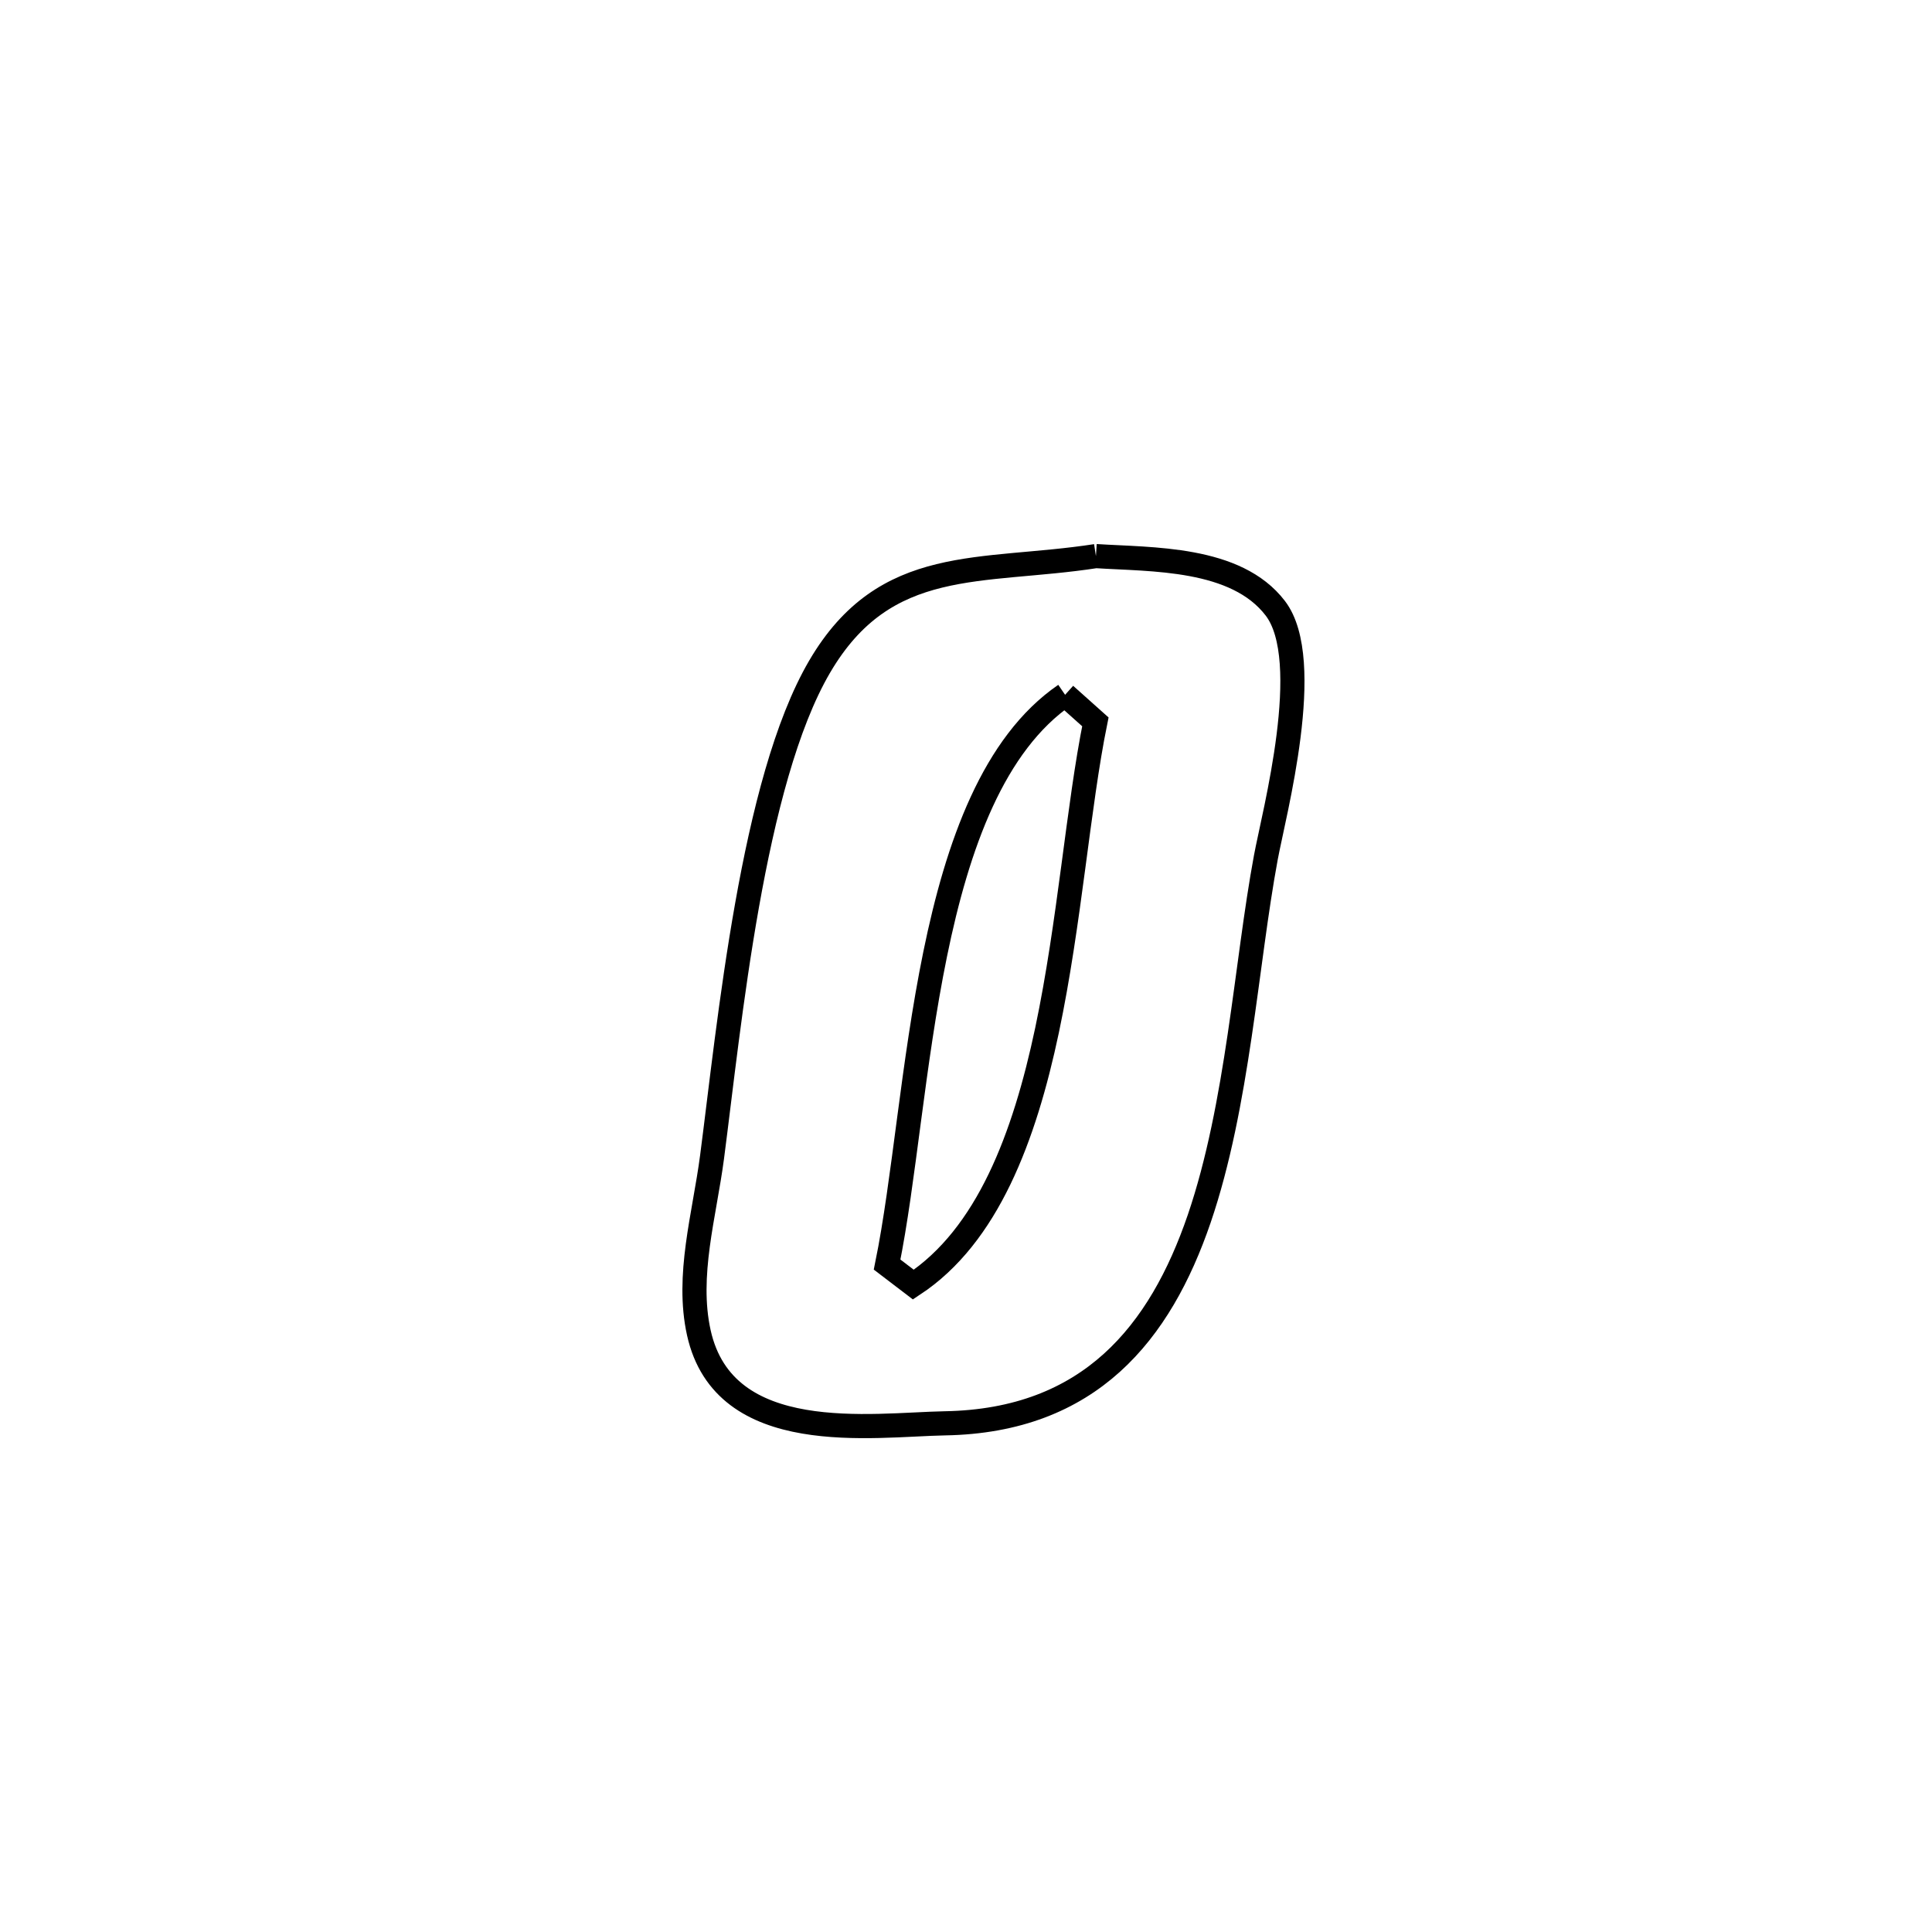 <svg xmlns="http://www.w3.org/2000/svg" viewBox="0.0 0.0 24.0 24.0" height="200px" width="200px"><path fill="none" stroke="black" stroke-width=".3" stroke-opacity="1.0"  filling="0" d="M13.614 6.908 L13.614 6.908 C14.306 6.953 15.355 6.917 15.843 7.557 C16.337 8.205 15.826 10.106 15.725 10.651 C15.478 11.981 15.381 13.722 14.897 15.14 C14.412 16.557 13.539 17.65 11.738 17.681 C10.834 17.698 8.997 17.984 8.681 16.555 C8.524 15.844 8.75 15.098 8.845 14.376 C9.061 12.722 9.344 9.712 10.182 8.281 C10.999 6.886 12.185 7.128 13.614 6.908 L13.614 6.908"></path>
<path fill="none" stroke="black" stroke-width=".3" stroke-opacity="1.0"  filling="0" d="M13.231 8.631 L13.231 8.631 C13.356 8.743 13.482 8.855 13.607 8.967 L13.607 8.967 C13.393 10.02 13.288 11.464 13.007 12.797 C12.725 14.129 12.267 15.35 11.346 15.958 L11.346 15.958 C11.237 15.875 11.129 15.792 11.02 15.709 L11.02 15.709 C11.231 14.676 11.339 13.211 11.617 11.852 C11.895 10.493 12.343 9.24 13.231 8.631 L13.231 8.631"></path></svg>